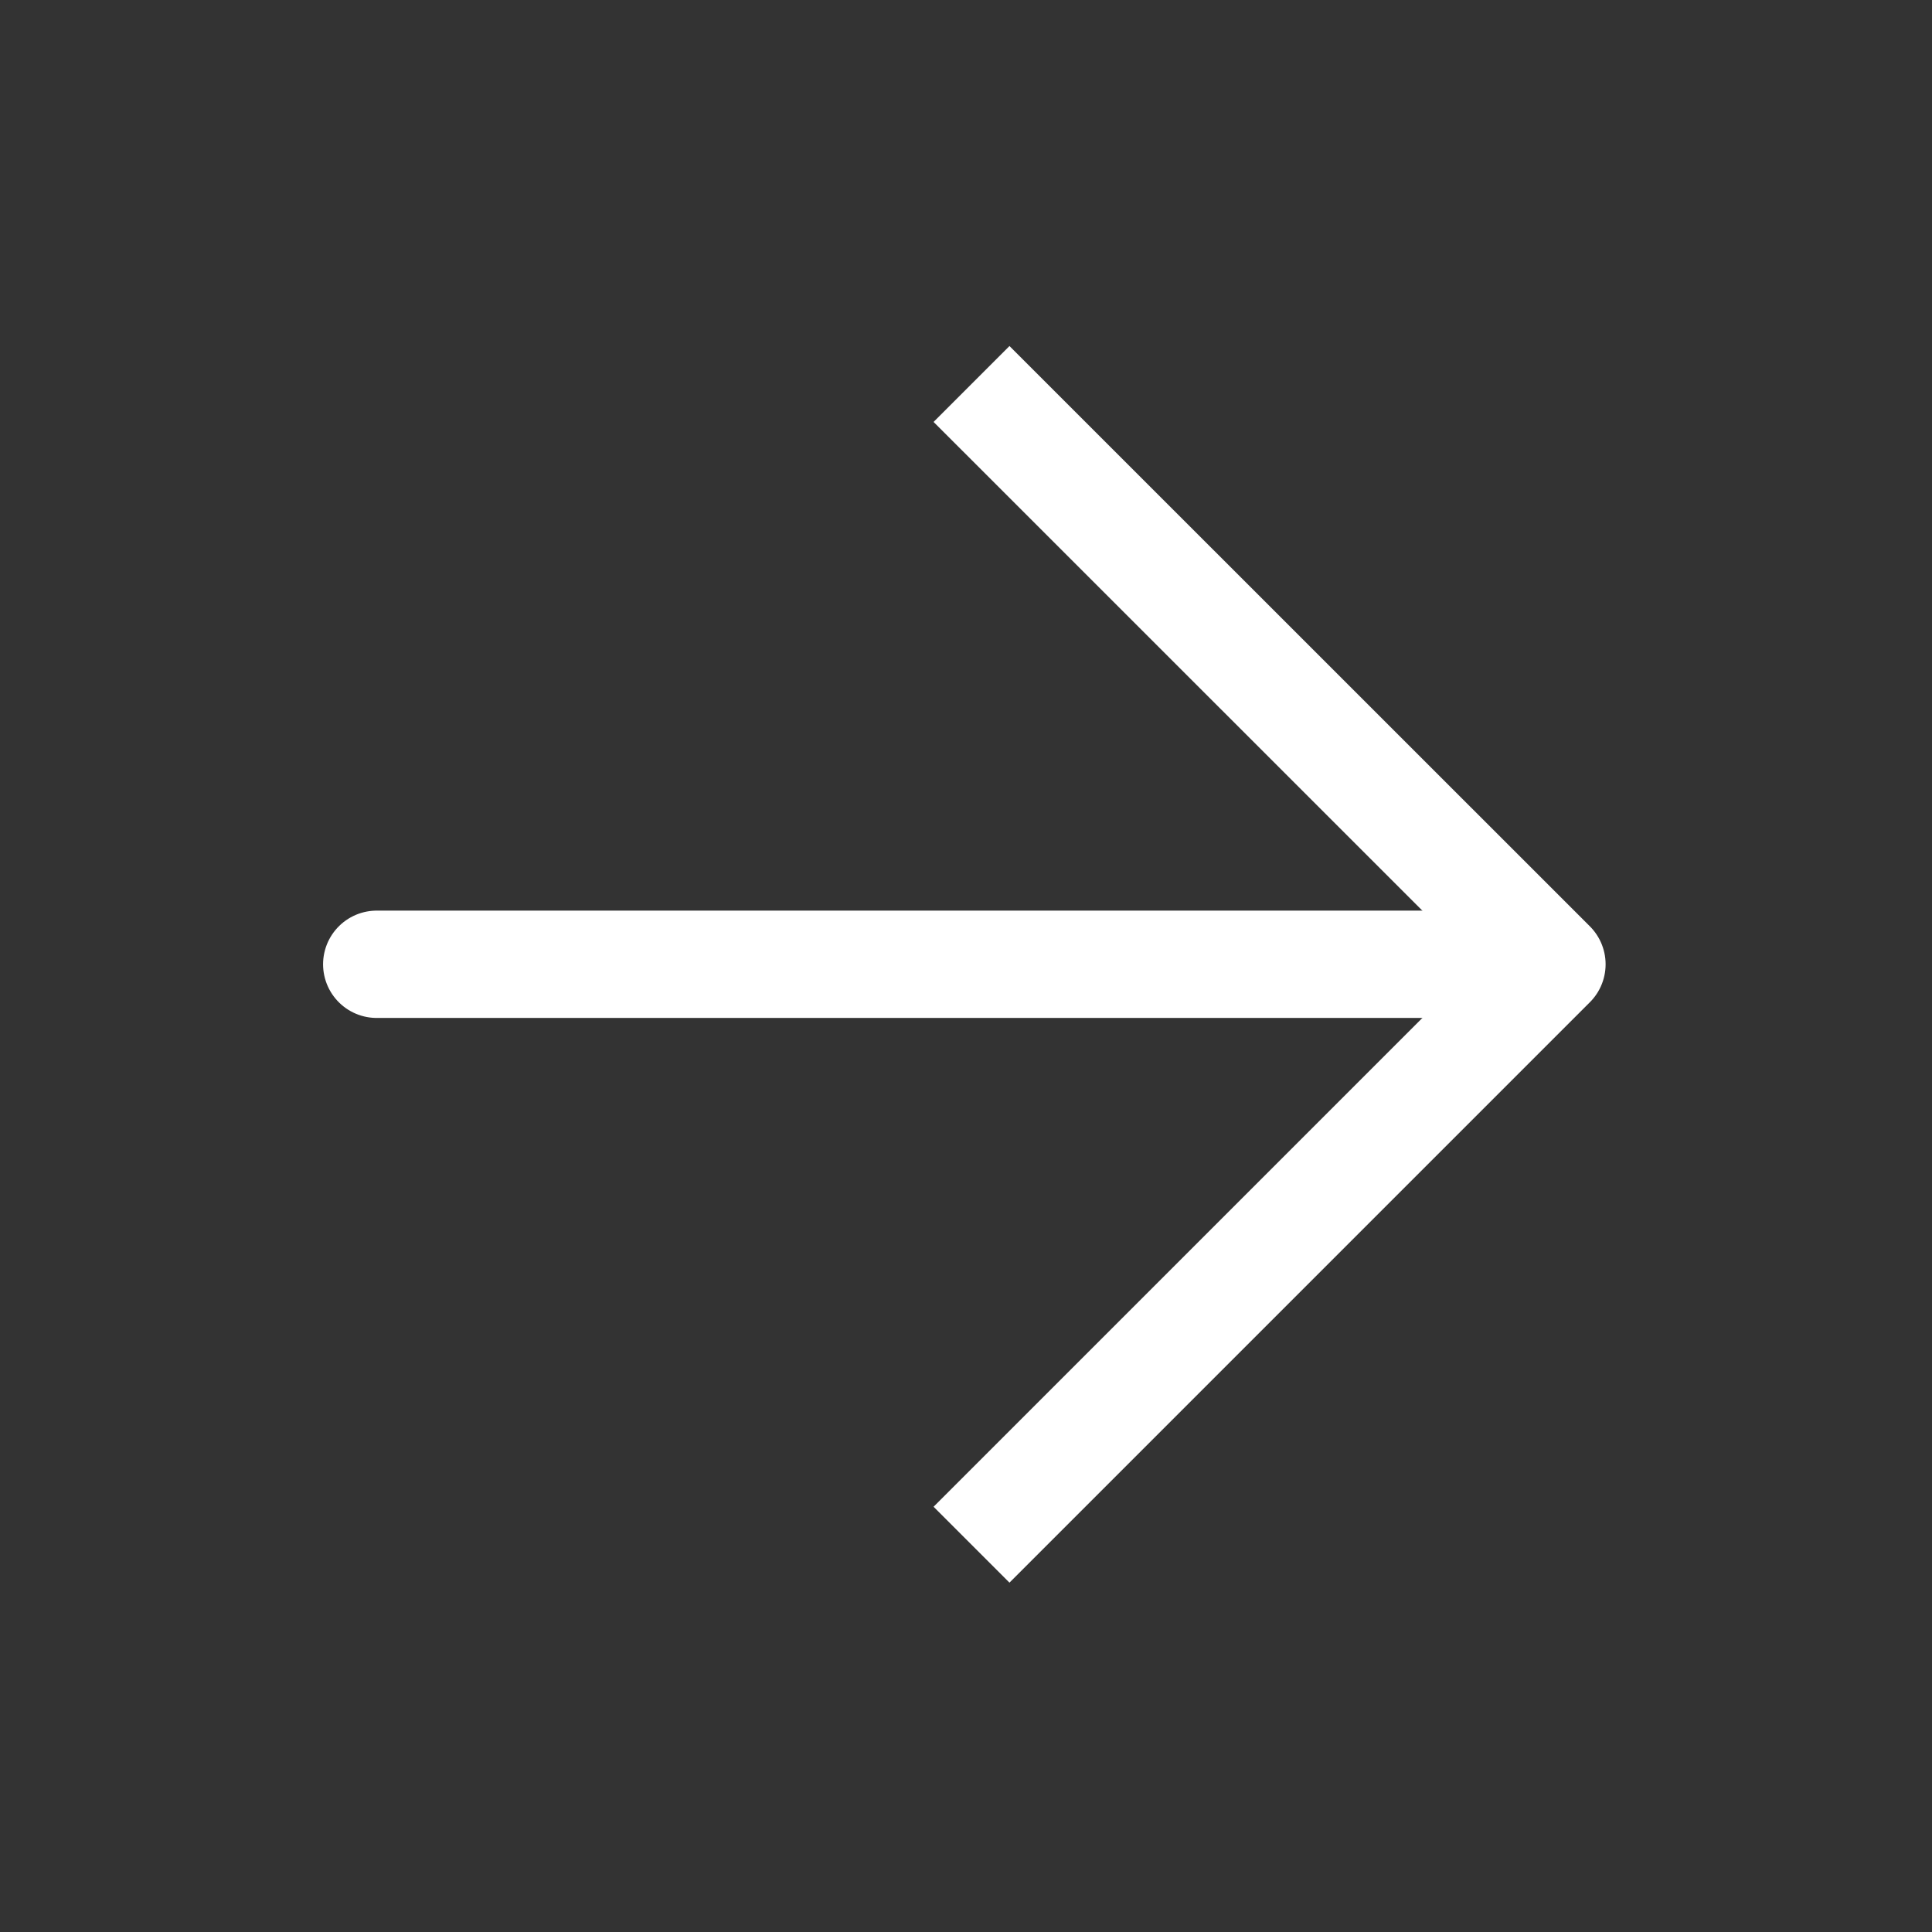 <svg width="18" height="18" viewBox="0 0 18 18" fill="none" xmlns="http://www.w3.org/2000/svg">
<rect x="0" y="0" width="18" height="18" fill="#333333" stroke="none"/>
<path d="M9.405 3.931L14.459 8.984L9.405 14.038" stroke="white" stroke-linecap="square" stroke-linejoin="round"/>
<path d="M13.757 8.984H3.51" stroke="white" stroke-linecap="round" stroke-linejoin="round"/>
</svg>
